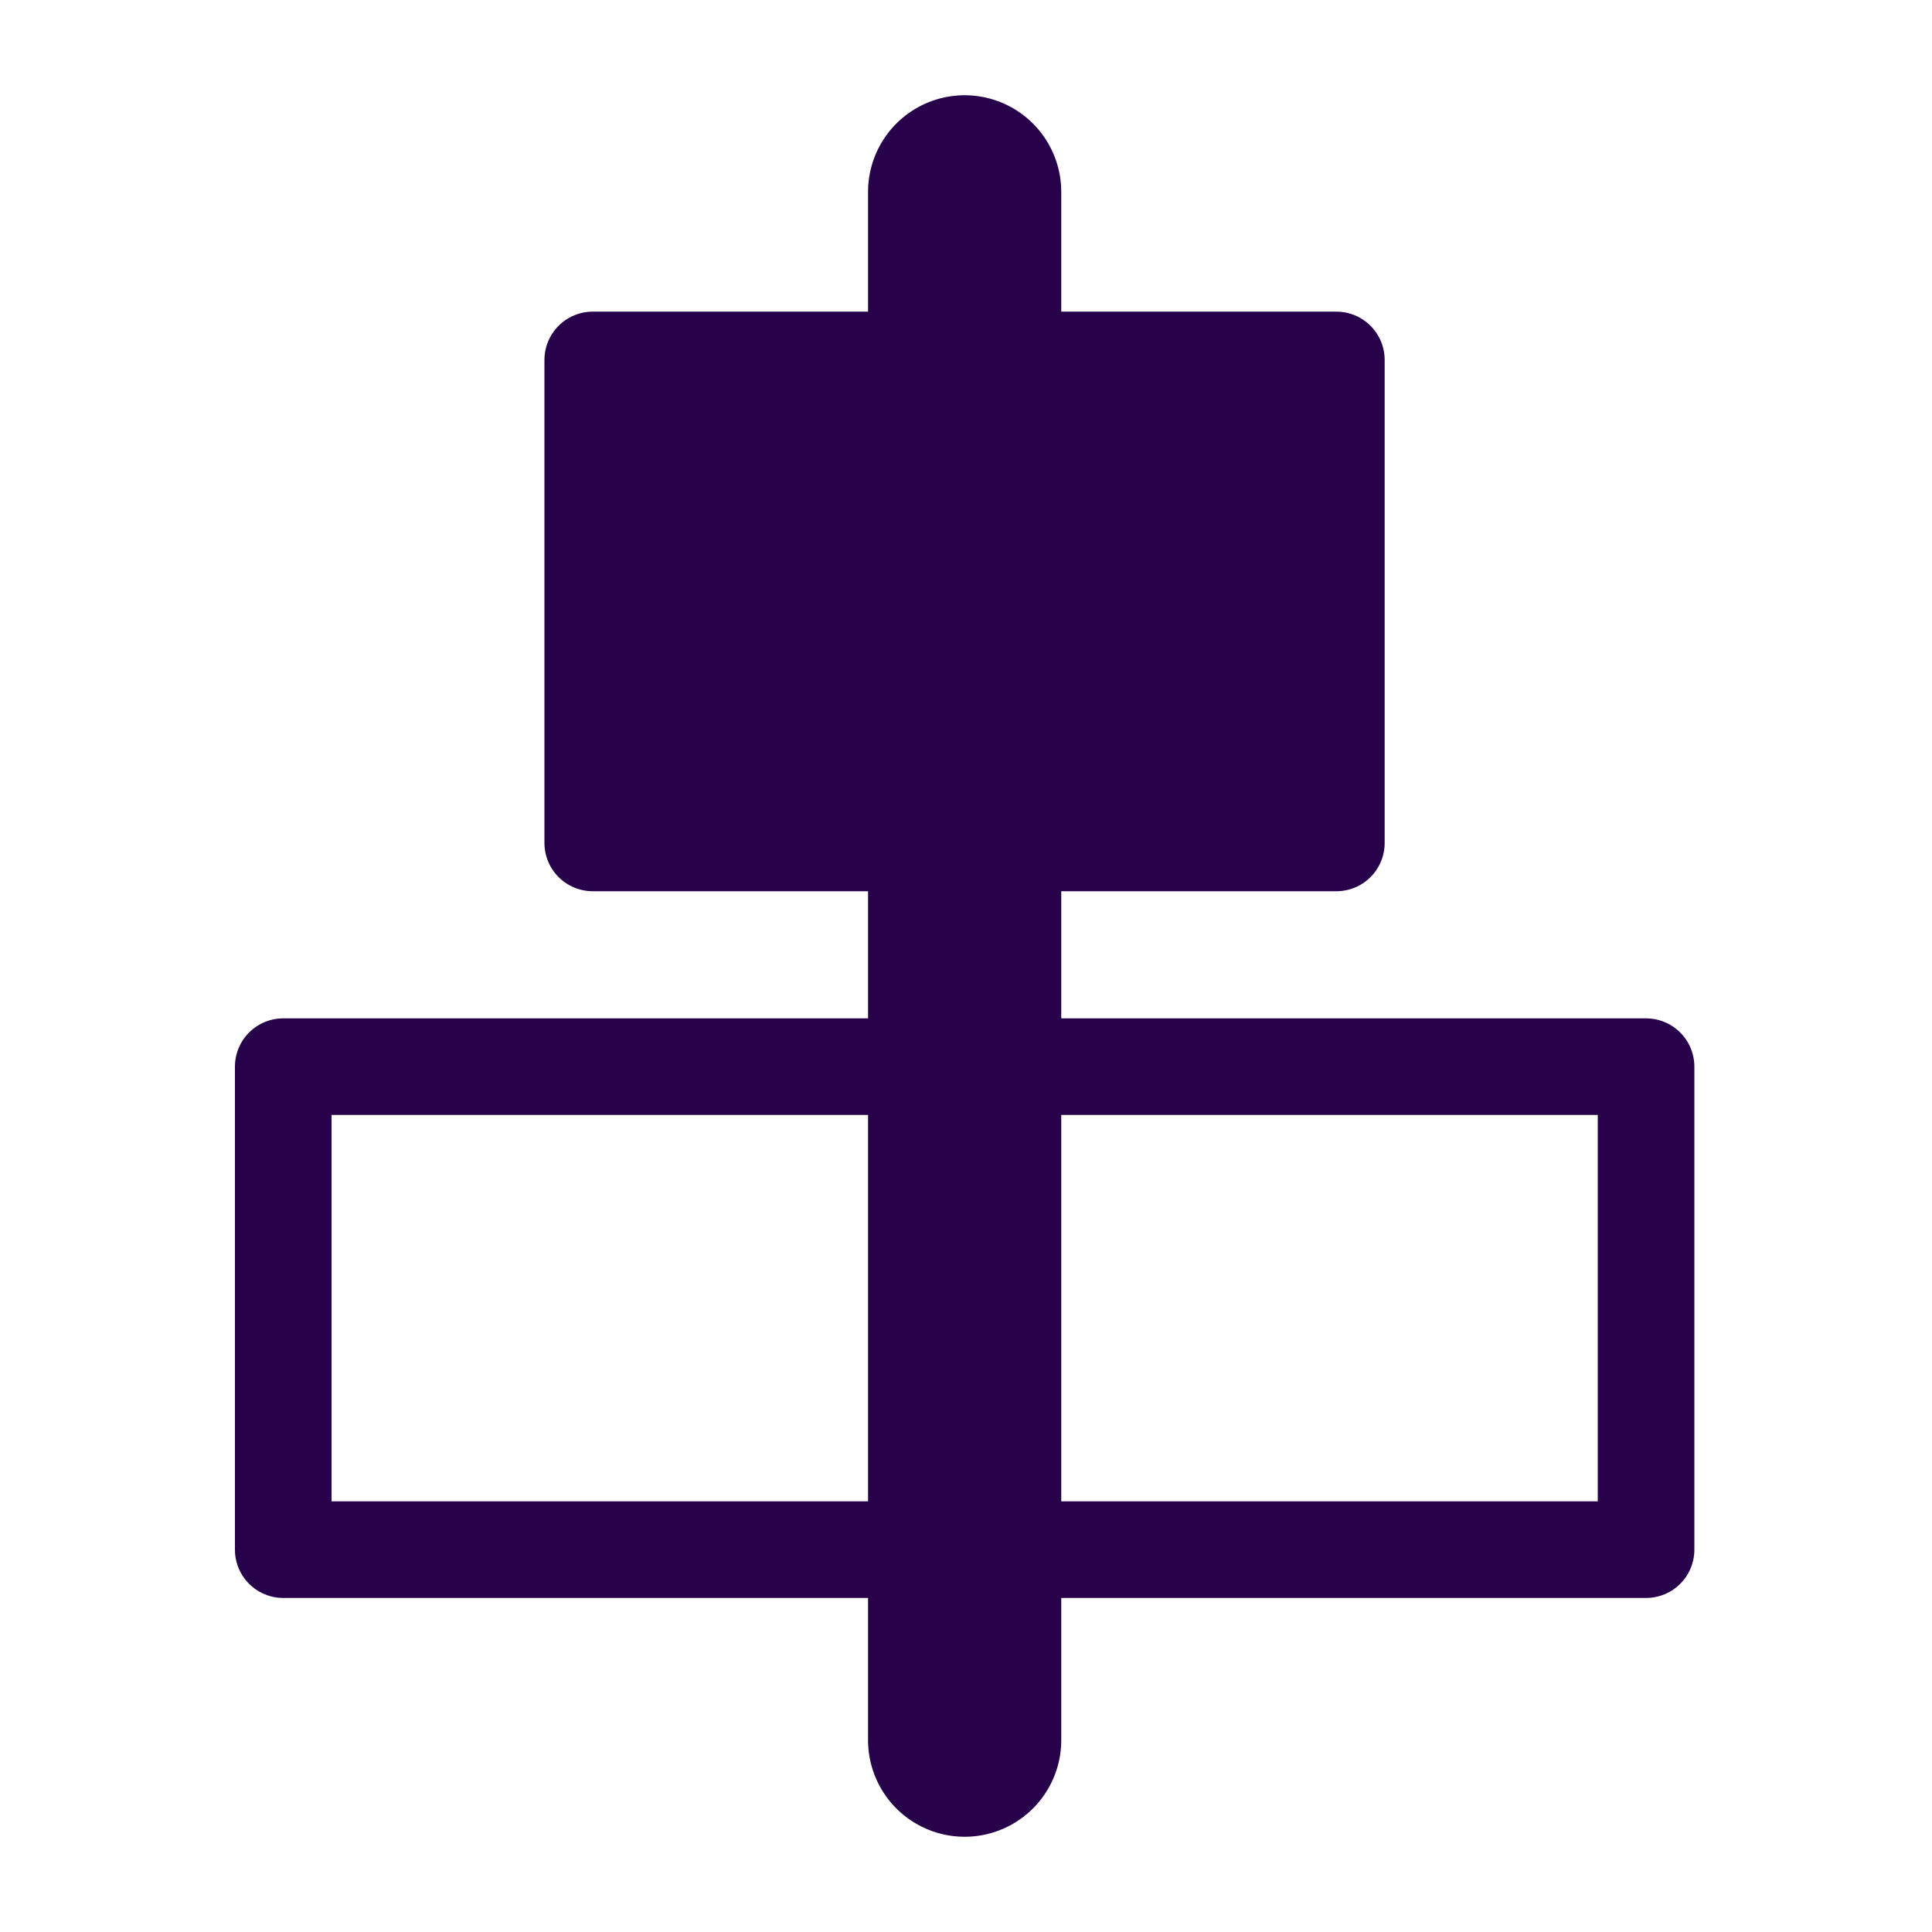 <svg xmlns="http://www.w3.org/2000/svg" width="100" height="100" viewBox="0 0 100 100"><rect x="37.43" y="11.88" width="25" height="38.49" transform="translate(81.05 -18.8) rotate(90)" style="fill:#270149;stroke:#270149;stroke-linecap:round;stroke-linejoin:round;stroke-width:5px"/><rect x="37.43" y="32.44" width="25" height="70.54" transform="translate(117.64 17.78) rotate(90)" style="fill:none;stroke:#270149;stroke-linecap:round;stroke-linejoin:round;stroke-width:5px"/><line x1="49.93" y1="90.07" x2="49.93" y2="9.93" style="fill:none;stroke:#270149;stroke-linecap:round;stroke-linejoin:round;stroke-width:10px"/></svg>
